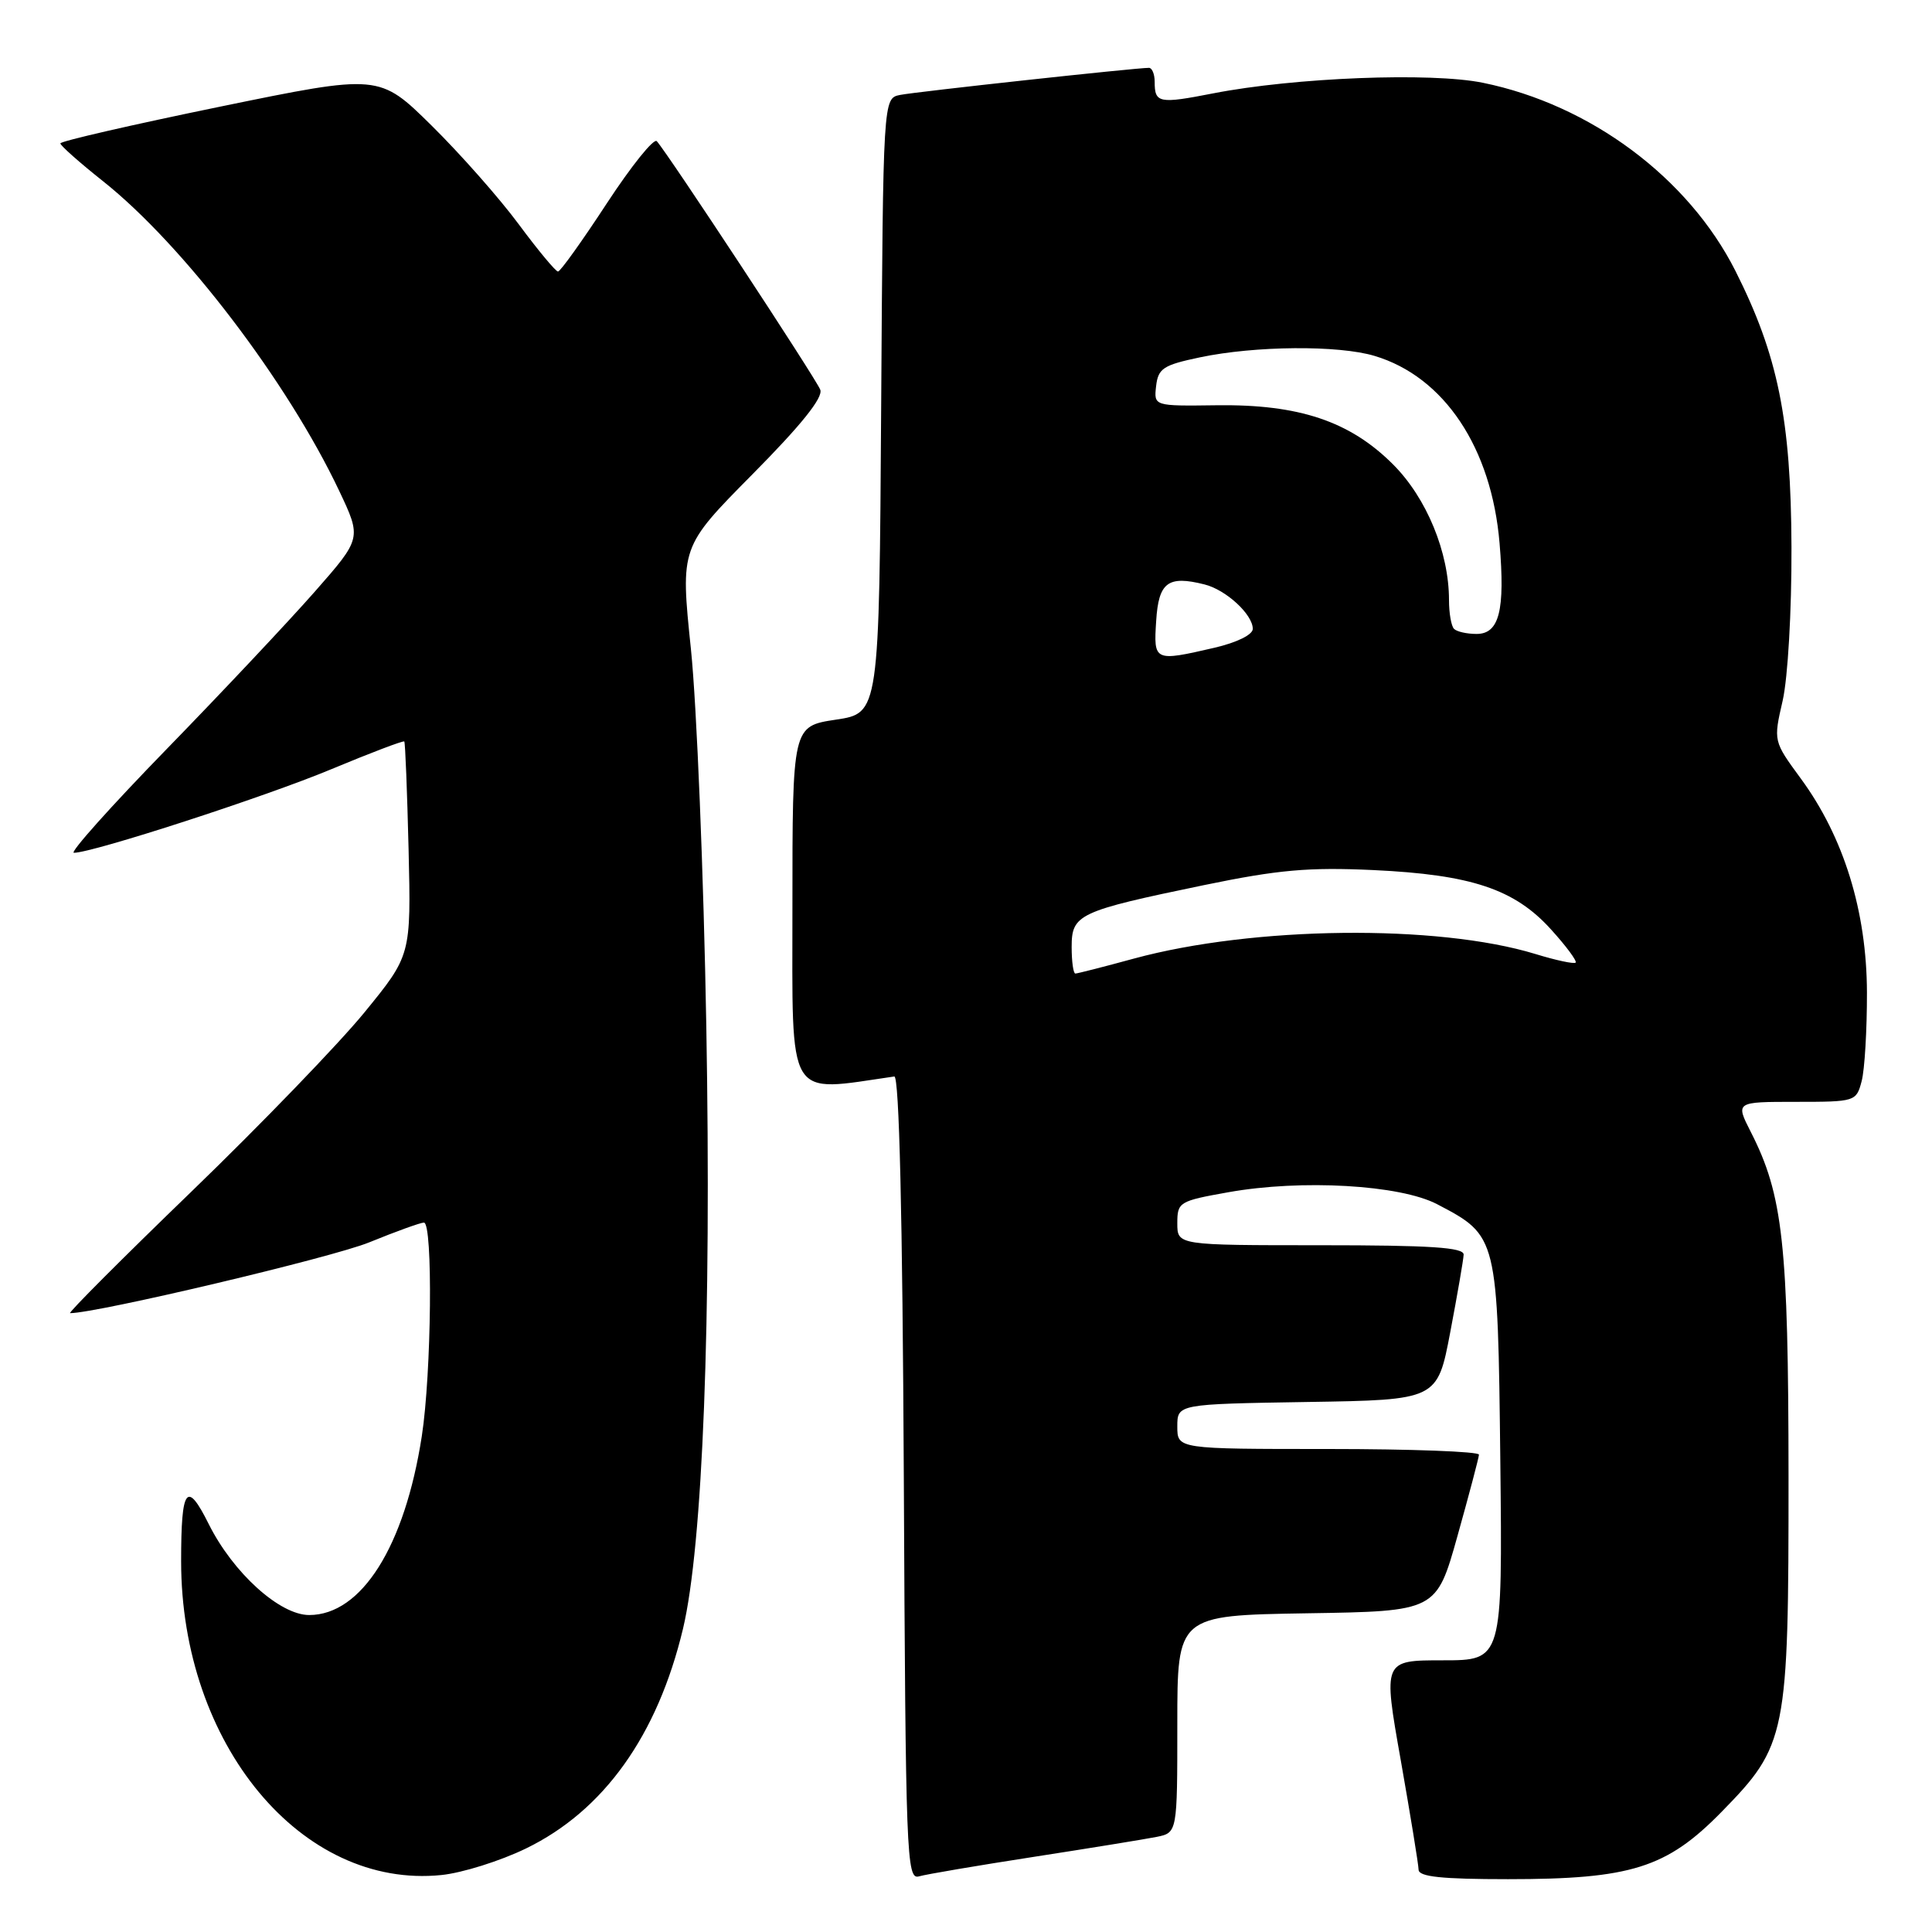 <?xml version="1.0" encoding="UTF-8" standalone="no"?>
<!DOCTYPE svg PUBLIC "-//W3C//DTD SVG 1.1//EN" "http://www.w3.org/Graphics/SVG/1.1/DTD/svg11.dtd" >
<svg xmlns="http://www.w3.org/2000/svg" xmlns:xlink="http://www.w3.org/1999/xlink" version="1.1" viewBox="0 0 256 256">
 <g >
 <path fill="currentColor"
d=" M 69.70 244.93 C 80.00 239.93 87.12 229.97 90.50 215.82 C 93.12 204.80 94.28 175.07 93.59 136.00 C 93.24 115.92 92.32 93.42 91.55 86.00 C 90.15 72.50 90.15 72.50 99.71 62.84 C 106.16 56.33 109.09 52.68 108.69 51.64 C 108.13 50.17 88.51 20.35 87.03 18.71 C 86.64 18.27 83.66 21.98 80.41 26.94 C 77.16 31.91 74.25 35.98 73.94 35.98 C 73.64 35.99 71.31 33.19 68.76 29.75 C 66.22 26.31 61.02 20.42 57.20 16.65 C 50.25 9.80 50.25 9.80 29.13 14.14 C 17.51 16.53 8.00 18.71 8.00 19.00 C 8.00 19.29 10.54 21.54 13.65 24.01 C 24.28 32.45 38.10 50.58 44.95 65.05 C 47.92 71.33 47.92 71.33 41.71 78.40 C 38.29 82.29 29.47 91.67 22.10 99.24 C 14.73 106.81 9.19 113.00 9.79 113.00 C 12.28 113.00 35.18 105.57 43.91 101.92 C 49.09 99.76 53.44 98.11 53.57 98.25 C 53.70 98.39 53.95 104.82 54.14 112.54 C 54.47 126.58 54.47 126.58 48.29 134.15 C 44.89 138.31 34.59 148.98 25.40 157.86 C 16.21 166.74 8.96 174.00 9.29 174.00 C 12.84 174.00 44.04 166.62 48.92 164.62 C 52.45 163.18 55.72 162.00 56.17 162.00 C 57.38 162.00 57.18 181.93 55.89 190.31 C 53.63 204.91 47.90 214.00 40.97 214.00 C 37.06 214.00 30.88 208.40 27.66 201.95 C 24.74 196.09 24.00 197.09 24.00 206.87 C 24.00 231.12 39.96 250.35 58.50 248.45 C 61.25 248.17 66.29 246.59 69.70 244.93 Z  M 137.00 246.04 C 144.43 244.89 151.74 243.70 153.25 243.40 C 156.00 242.84 156.00 242.84 156.00 228.44 C 156.00 214.05 156.00 214.05 173.17 213.77 C 190.33 213.50 190.33 213.50 193.13 203.50 C 194.67 198.00 195.95 193.16 195.97 192.75 C 195.99 192.34 187.00 192.00 176.00 192.00 C 156.00 192.00 156.00 192.00 156.00 189.02 C 156.00 186.05 156.00 186.05 173.23 185.77 C 190.46 185.50 190.46 185.50 192.17 176.50 C 193.11 171.55 193.91 166.94 193.94 166.25 C 193.99 165.29 189.57 165.00 175.00 165.00 C 156.00 165.00 156.00 165.00 156.00 162.09 C 156.00 159.28 156.24 159.14 162.75 157.98 C 172.47 156.24 185.52 156.99 190.44 159.57 C 198.46 163.77 198.46 163.78 198.80 193.57 C 199.09 220.00 199.09 220.00 191.18 220.00 C 183.26 220.00 183.26 220.00 185.61 233.25 C 186.89 240.54 187.96 247.06 187.97 247.75 C 187.99 248.68 191.04 249.00 199.82 249.00 C 216.10 249.00 220.84 247.51 228.09 240.11 C 236.76 231.26 237.00 230.03 236.99 195.57 C 236.97 164.82 236.26 158.35 231.98 149.97 C 229.96 146.00 229.96 146.00 237.96 146.00 C 245.85 146.00 245.97 145.96 246.68 143.25 C 247.08 141.74 247.39 136.45 247.38 131.50 C 247.35 120.75 244.31 110.91 238.60 103.14 C 234.98 98.20 234.98 98.20 236.21 92.85 C 236.90 89.82 237.41 81.00 237.38 72.50 C 237.32 55.57 235.59 47.08 229.94 35.87 C 223.71 23.55 210.74 13.88 196.50 10.97 C 189.62 9.56 171.52 10.27 160.76 12.37 C 153.55 13.78 153.00 13.67 153.00 10.83 C 153.00 9.83 152.66 9.00 152.25 8.99 C 150.58 8.98 121.34 12.16 119.26 12.58 C 117.02 13.03 117.02 13.03 116.76 53.77 C 116.50 94.50 116.50 94.50 110.75 95.36 C 105.00 96.23 105.00 96.23 105.00 120.21 C 105.00 146.24 104.08 144.72 118.50 142.64 C 119.15 142.55 119.59 160.99 119.76 195.81 C 120.00 245.94 120.12 249.10 121.76 248.63 C 122.72 248.35 129.57 247.19 137.00 246.04 Z  M 142.00 125.48 C 142.00 121.15 142.86 120.74 159.50 117.29 C 169.37 115.25 173.36 114.89 182.00 115.29 C 194.96 115.90 200.70 117.81 205.53 123.17 C 207.53 125.37 208.99 127.35 208.78 127.55 C 208.58 127.76 206.18 127.25 203.45 126.41 C 190.45 122.44 166.06 122.72 150.24 127.02 C 146.25 128.11 142.76 129.00 142.49 129.00 C 142.22 129.00 142.00 127.41 142.00 125.48 Z  M 153.20 82.26 C 153.52 77.15 154.76 76.22 159.60 77.44 C 162.46 78.15 166.00 81.42 166.00 83.33 C 166.00 84.10 163.89 85.14 160.92 85.83 C 152.92 87.68 152.85 87.64 153.20 82.26 Z  M 192.67 83.33 C 192.30 82.97 192.00 81.25 192.00 79.51 C 192.00 73.18 189.03 65.98 184.59 61.54 C 178.87 55.81 172.10 53.55 161.19 53.70 C 152.89 53.81 152.89 53.81 153.19 51.16 C 153.46 48.81 154.14 48.37 159.00 47.35 C 166.31 45.81 177.35 45.72 182.14 47.16 C 191.36 49.92 197.64 59.33 198.70 71.98 C 199.45 80.89 198.66 84.00 195.65 84.00 C 194.37 84.00 193.03 83.70 192.67 83.33 Z "/>
</g>
</svg>